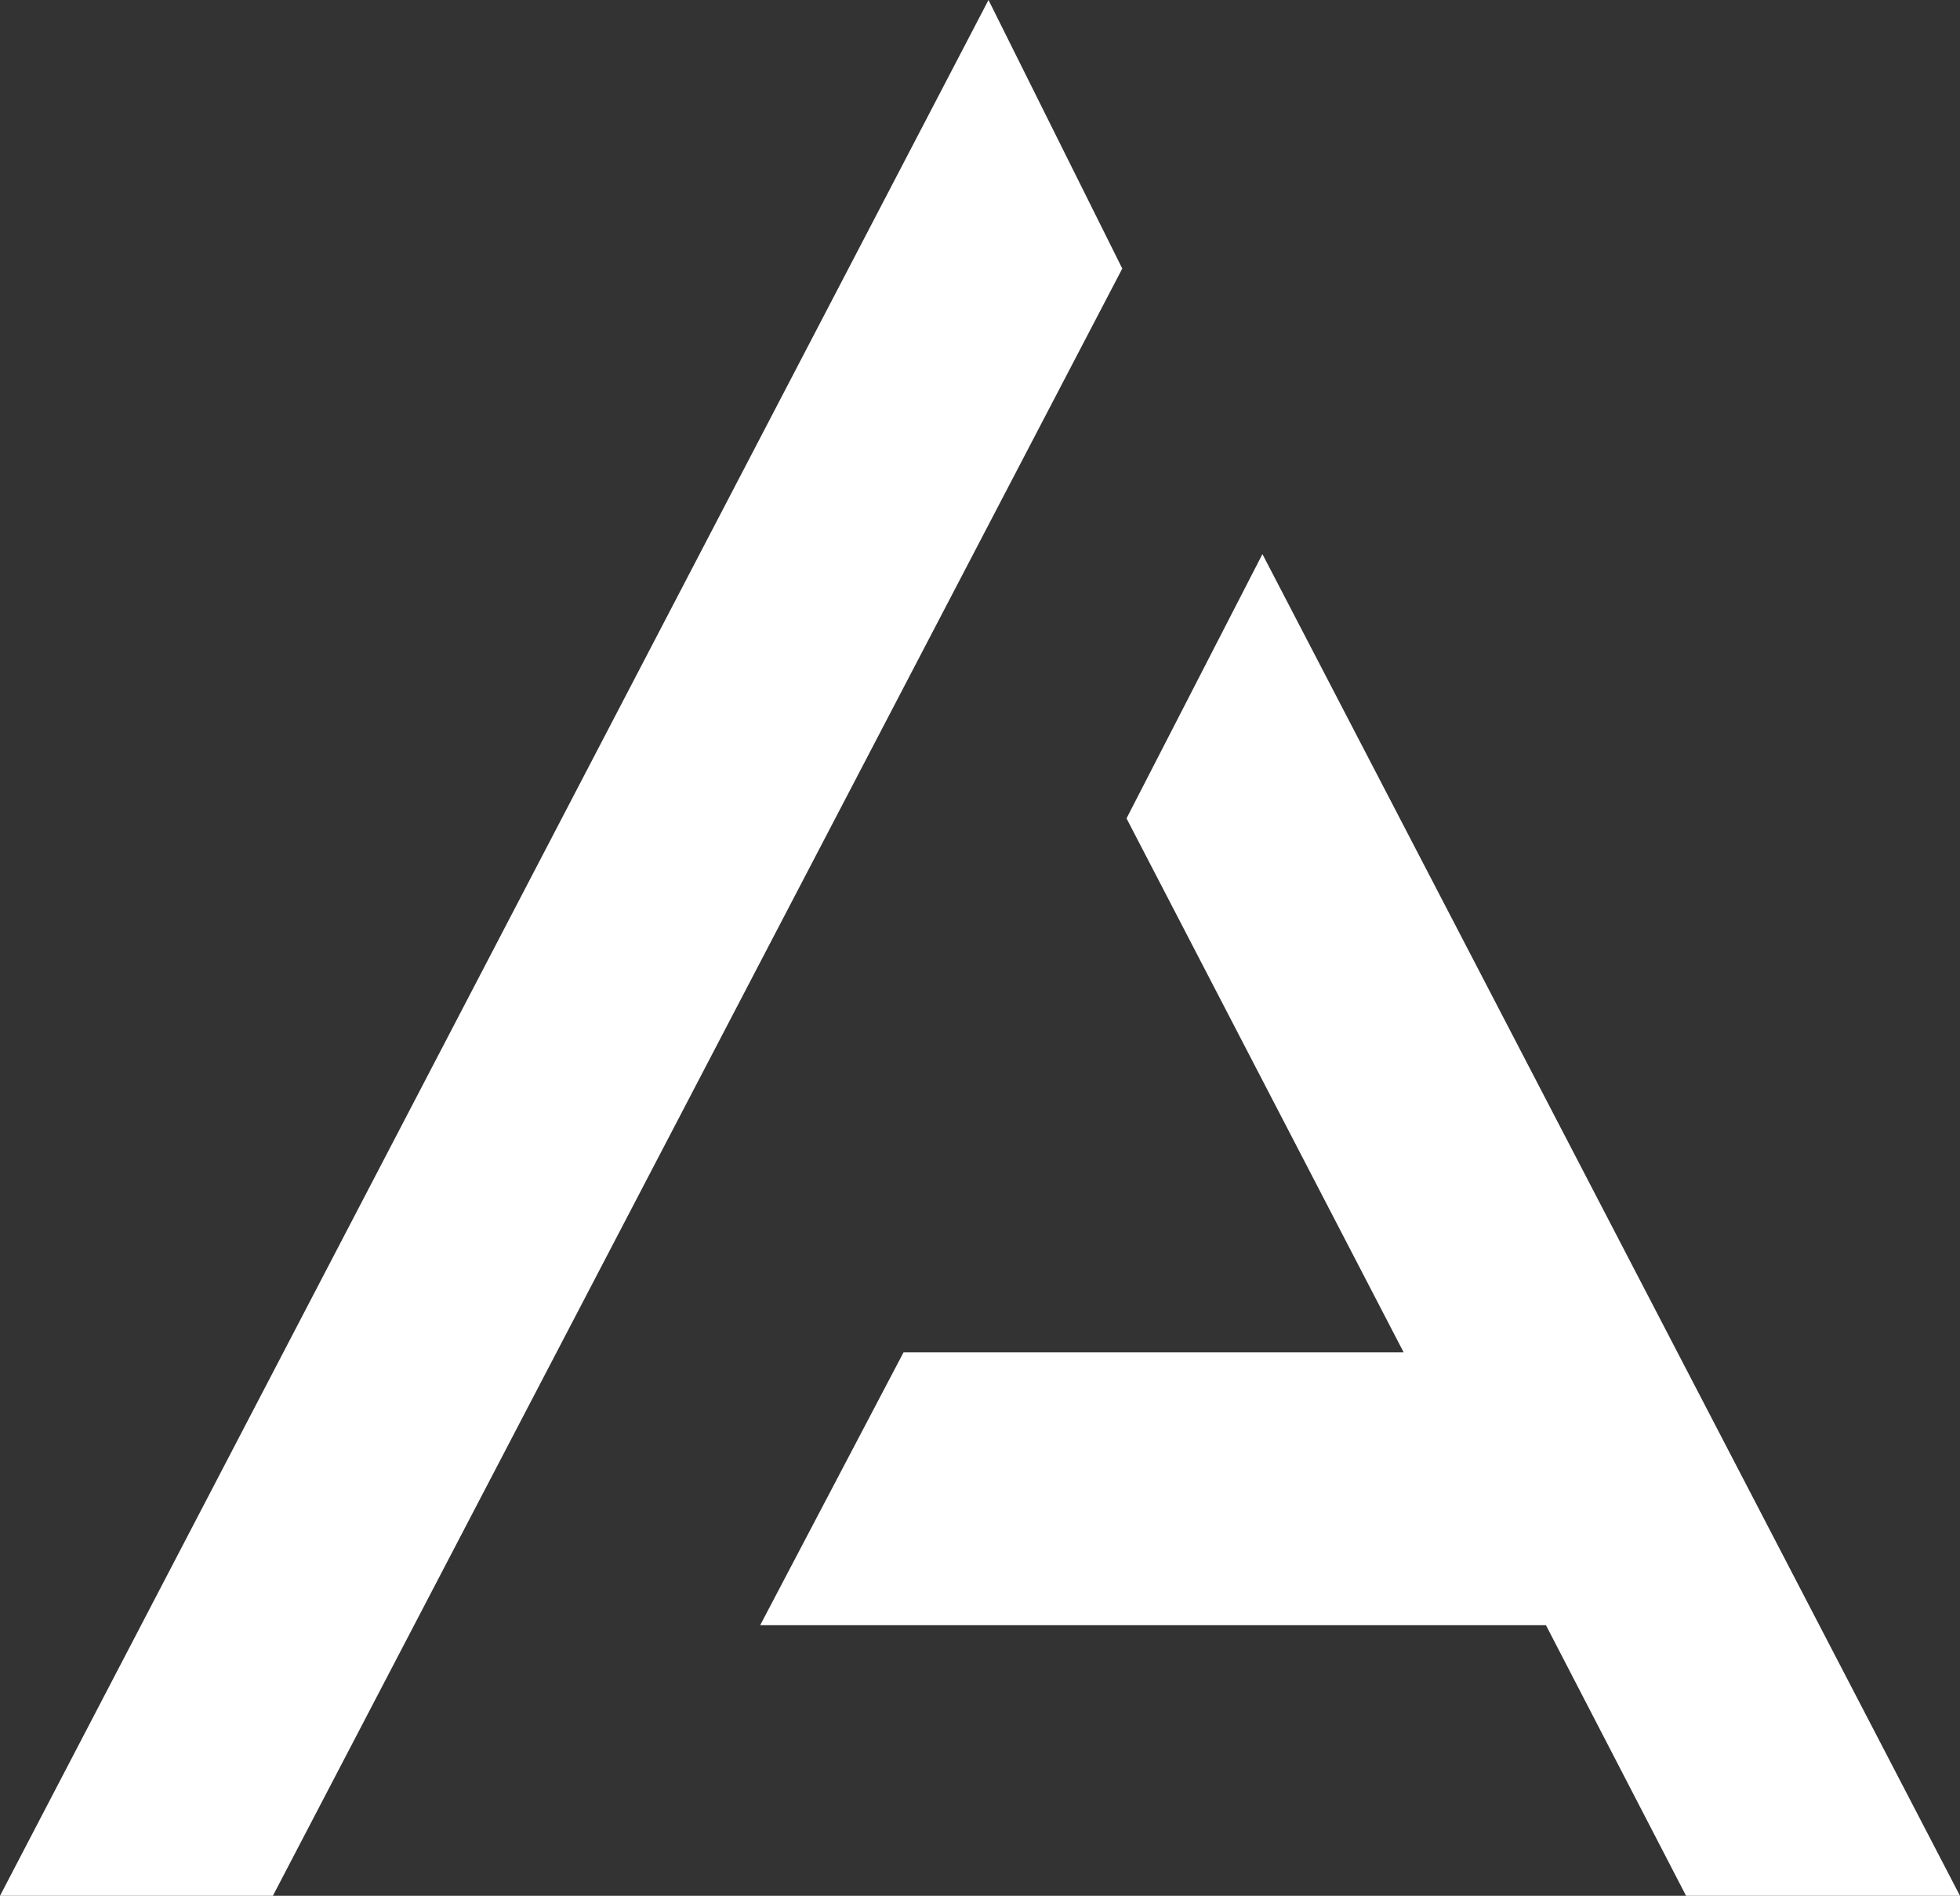 <?xml version="1.0" encoding="utf-8"?>
<!-- Generator: Adobe Illustrator 21.0.0, SVG Export Plug-In . SVG Version: 6.00 Build 0)  -->
<svg version="1.1" id="Layer_1" xmlns="http://www.w3.org/2000/svg" xmlns:xlink="http://www.w3.org/1999/xlink" x="0px" y="0px"
	 viewBox="0 0 184.6 178.6" style="enable-background:new 0 0 184.6 178.6;" xml:space="preserve">
<rect x="0" y="0" width="184.6" height="178.6" fill="#333333" stroke="none"/>
<style type="text/css">
	.st0{fill:#FFFFFF;}
</style>
<polygon class="st0" points="105.7,25.3 93.1,0 0,178.6 25.7,178.6 "/>
<polygon class="st0" points="184.6,178.6 118.9,52.2 106.1,77.1 132.2,127.4 85.1,127.4 71.6,153.1 145.6,153.1 158.8,178.6 "/>
</svg>
